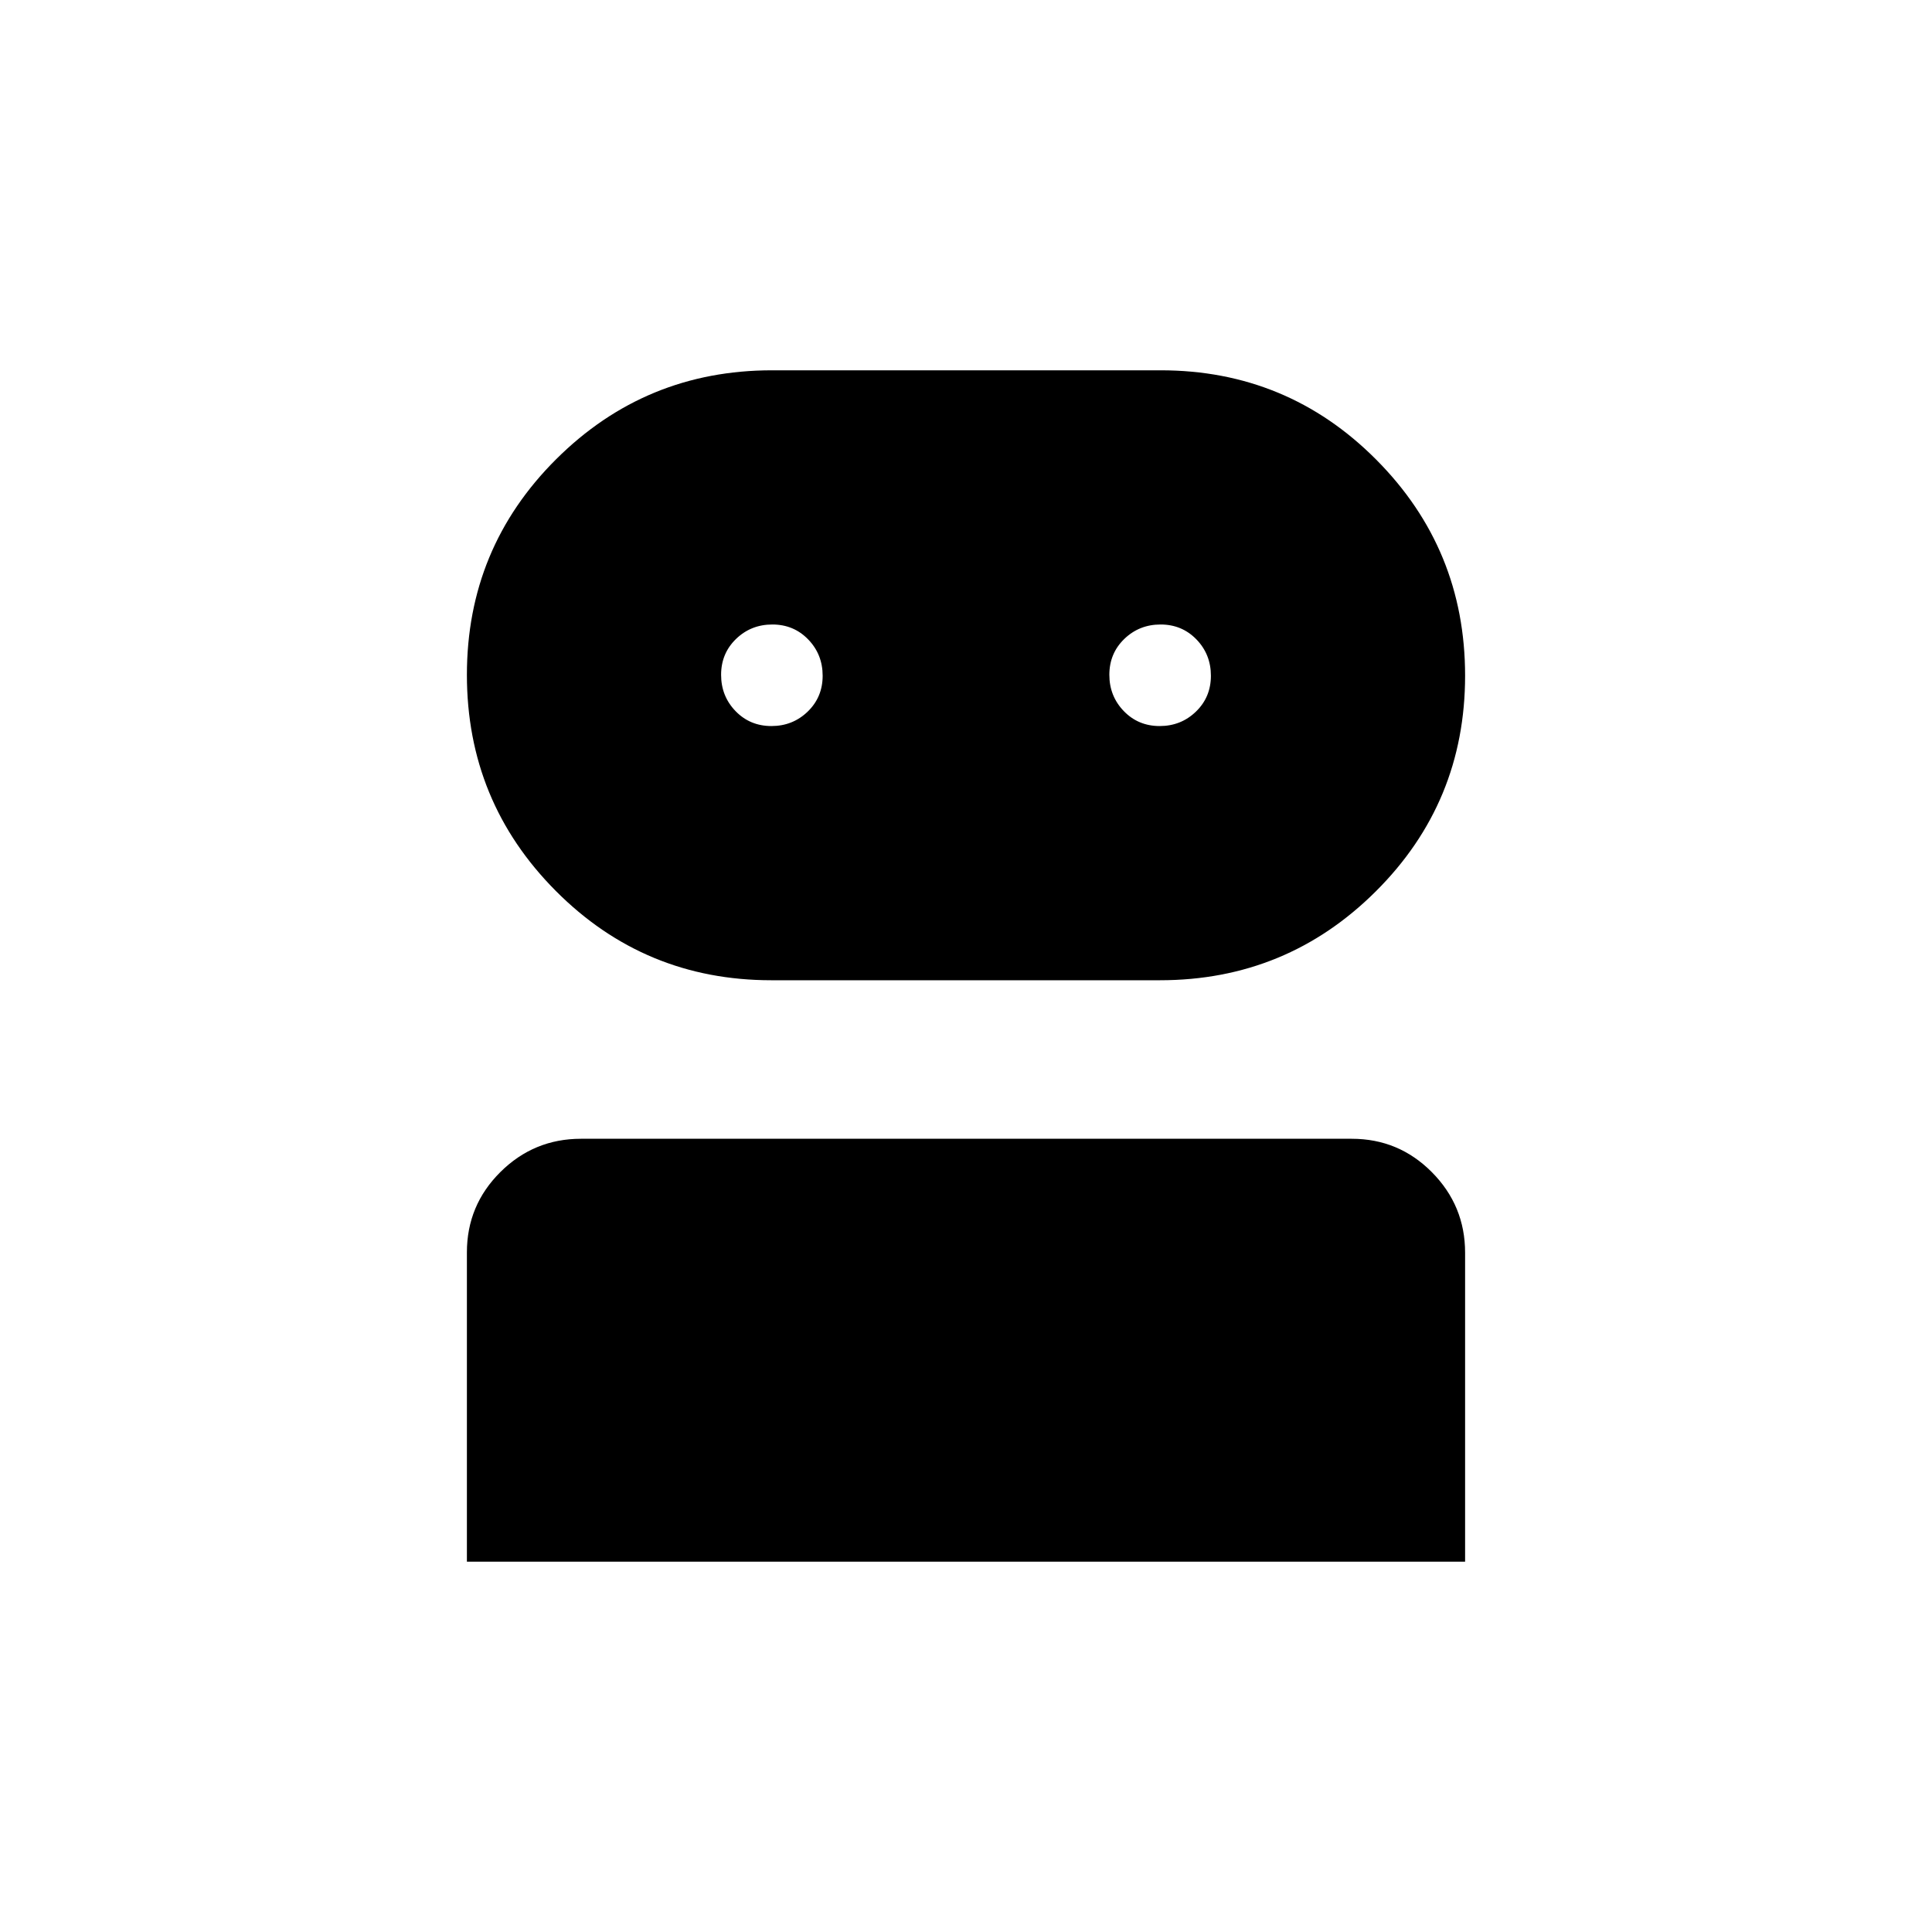 <svg xmlns="http://www.w3.org/2000/svg" height="20" viewBox="0 -960 960 960" width="20"><path d="M232-184v-153.7q0-23.38 16.64-39.92 16.65-16.53 40.02-16.53h383.01q23.37 0 39.85 16.63T728-337.54V-184H232Zm151.29-288.92q-62.94 0-107.12-44.39Q232-561.7 232-624.67q0-62.98 44.36-107.16Q320.72-776 383.65-776h193.06q62.94 0 107.12 44.39Q728-687.23 728-624.25T683.64-517.1q-44.36 44.18-107.29 44.18H383.29Zm.01-126.31q10.62 0 18.05-7.19 7.42-7.18 7.42-17.8 0-10.63-7.19-18.05-7.18-7.42-17.8-7.42-10.63 0-18.05 7.18-7.42 7.19-7.42 17.81 0 10.62 7.18 18.05 7.19 7.42 17.81 7.42Zm192.92 0q10.63 0 18.05-7.19 7.42-7.18 7.42-17.8 0-10.63-7.18-18.05-7.19-7.42-17.81-7.42-10.62 0-18.05 7.18-7.42 7.19-7.42 17.81 0 10.62 7.19 18.05 7.18 7.42 17.8 7.42Z"/></svg>